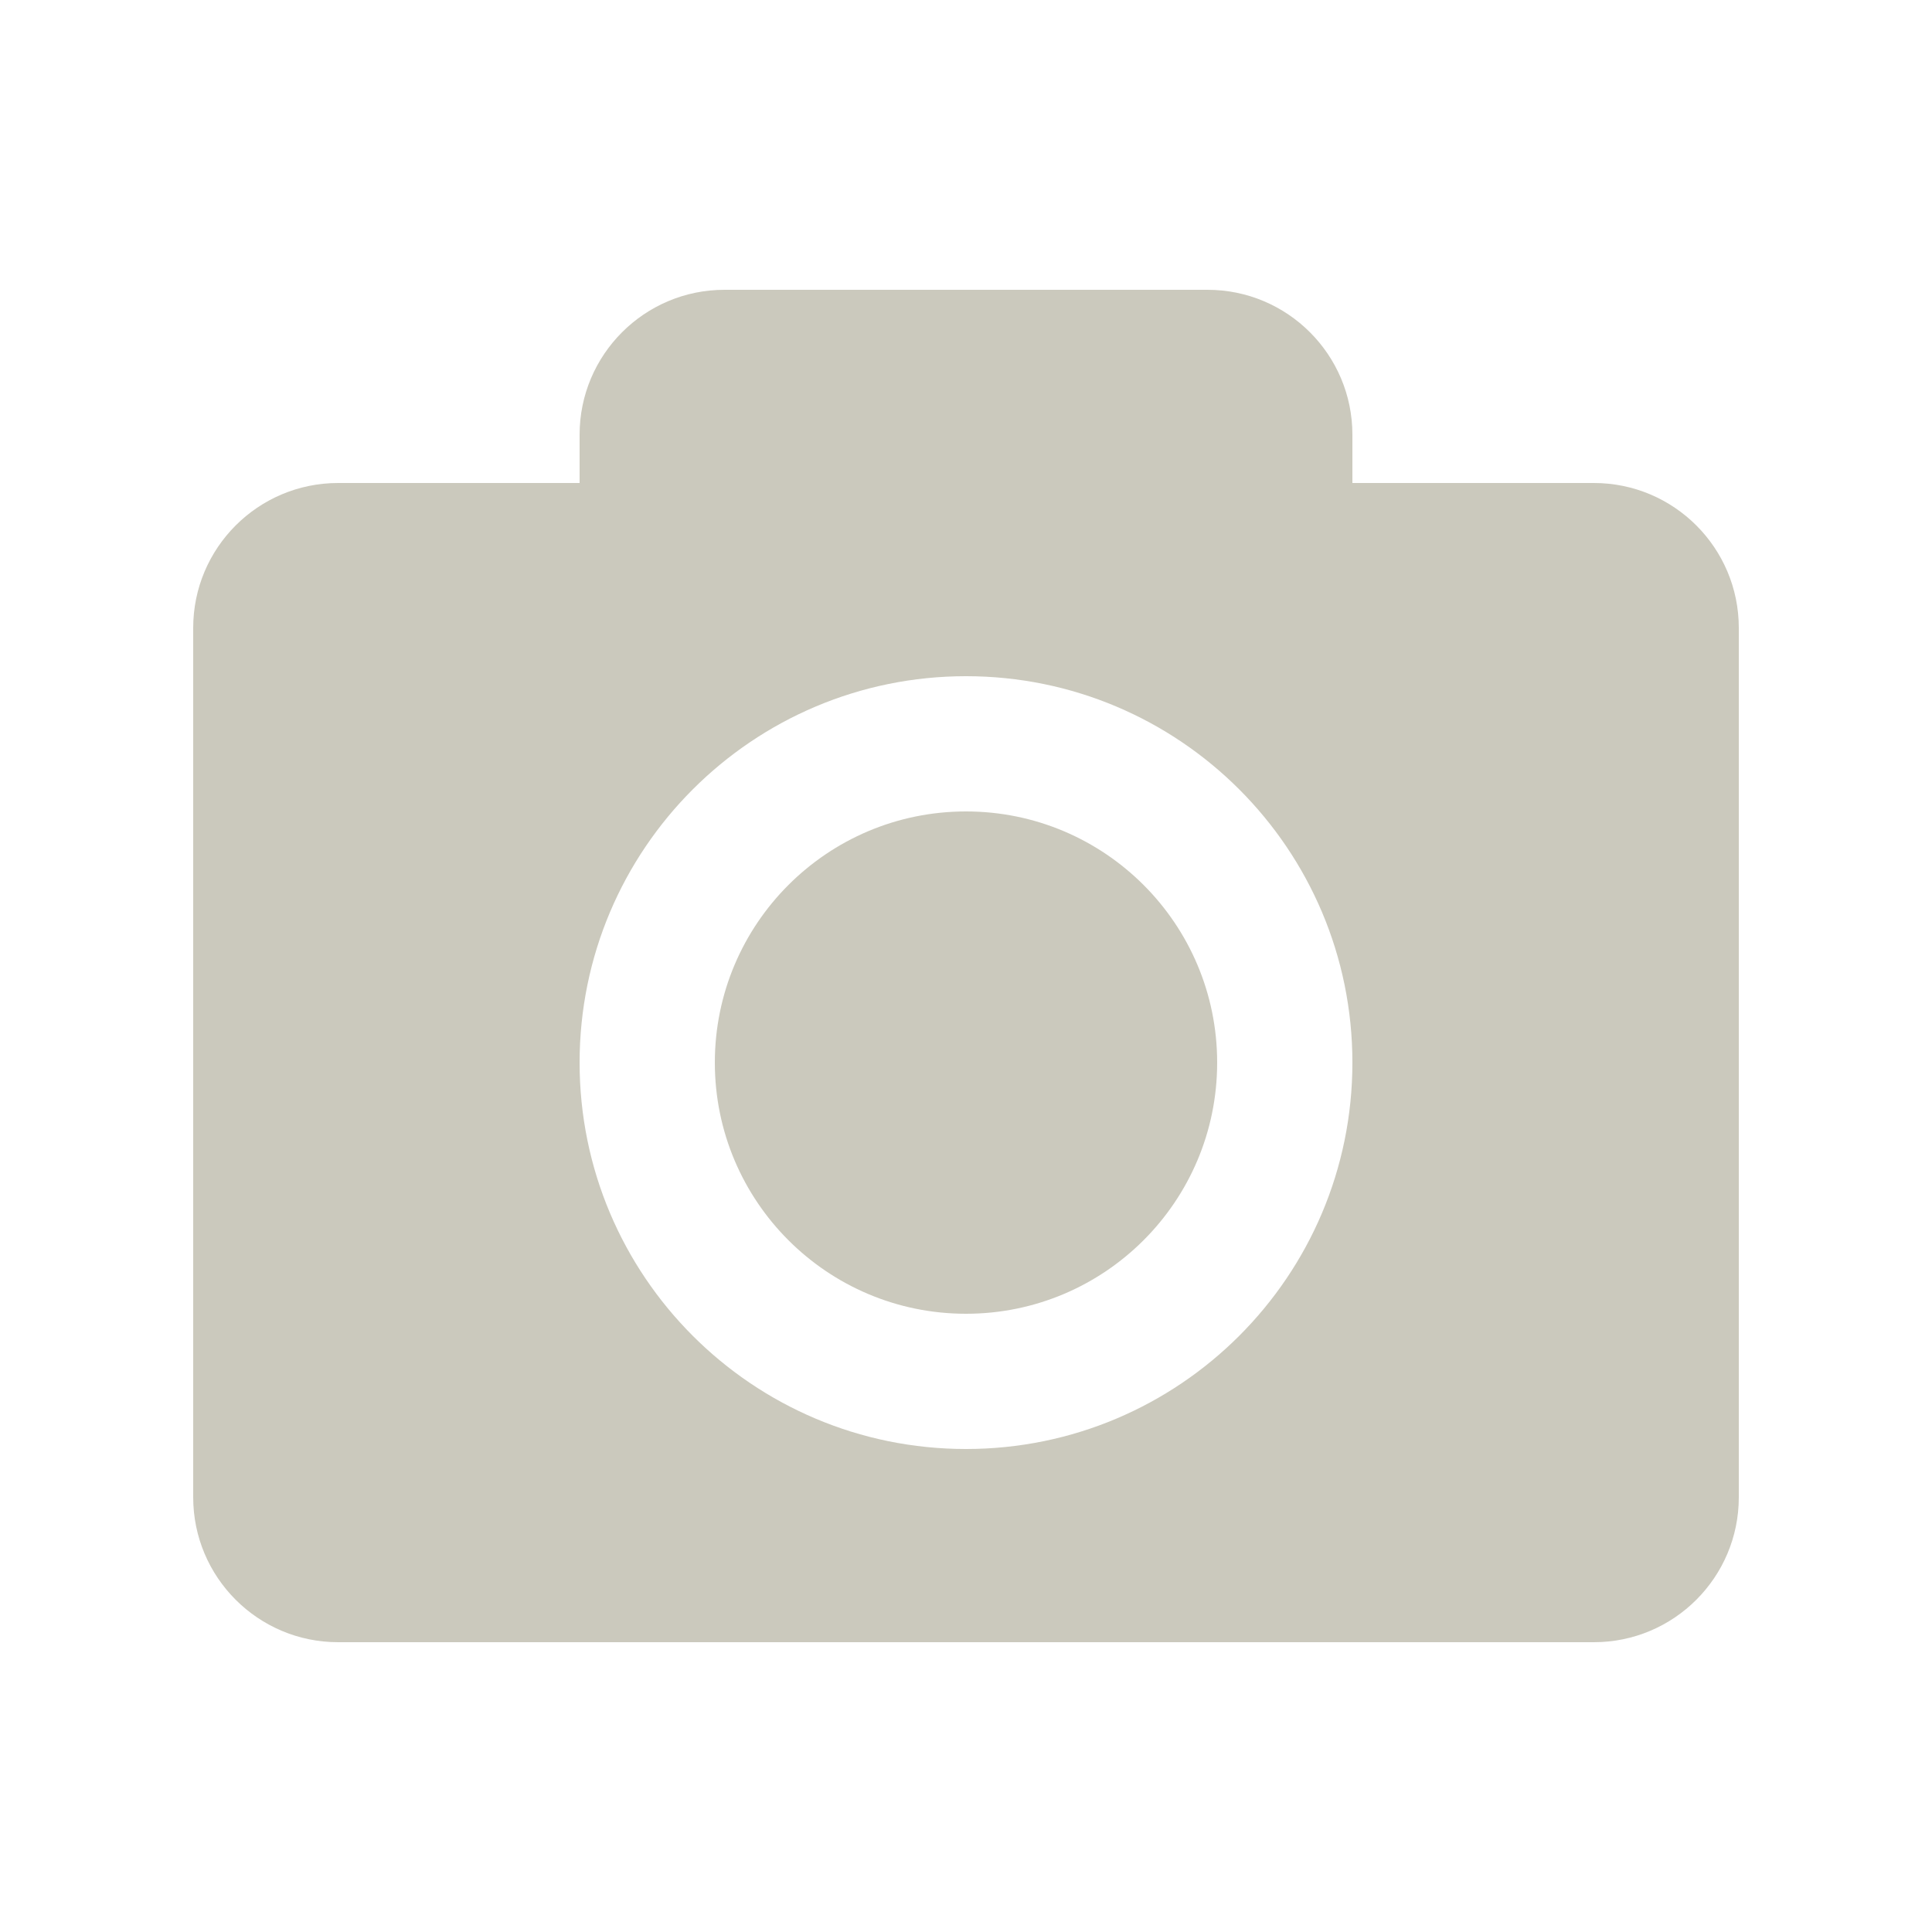 <svg width="20" height="20" viewBox="0 0 20 20" fill="none" xmlns="http://www.w3.org/2000/svg">
<path fill-rule="evenodd" clip-rule="evenodd" d="M6 4.5C6 3.672 6.672 3 7.5 3H12.5C13.328 3 14 3.672 14 4.5V5H16.5C17.328 5 18 5.672 18 6.5V15.5C18 16.328 17.328 17 16.5 17H3.5C2.672 17 2 16.328 2 15.5V6.5C2 5.672 2.672 5 3.5 5H6V4.5ZM12.6 11C12.6 12.436 11.436 13.6 10 13.6C8.564 13.6 7.4 12.436 7.4 11C7.4 9.564 8.564 8.4 10 8.4C11.436 8.4 12.6 9.564 12.6 11ZM14 11C14 13.209 12.209 15 10 15C7.791 15 6 13.209 6 11C6 8.791 7.791 7 10 7C12.209 7 14 8.791 14 11Z" fill="#cbc9bd"/>
</svg>